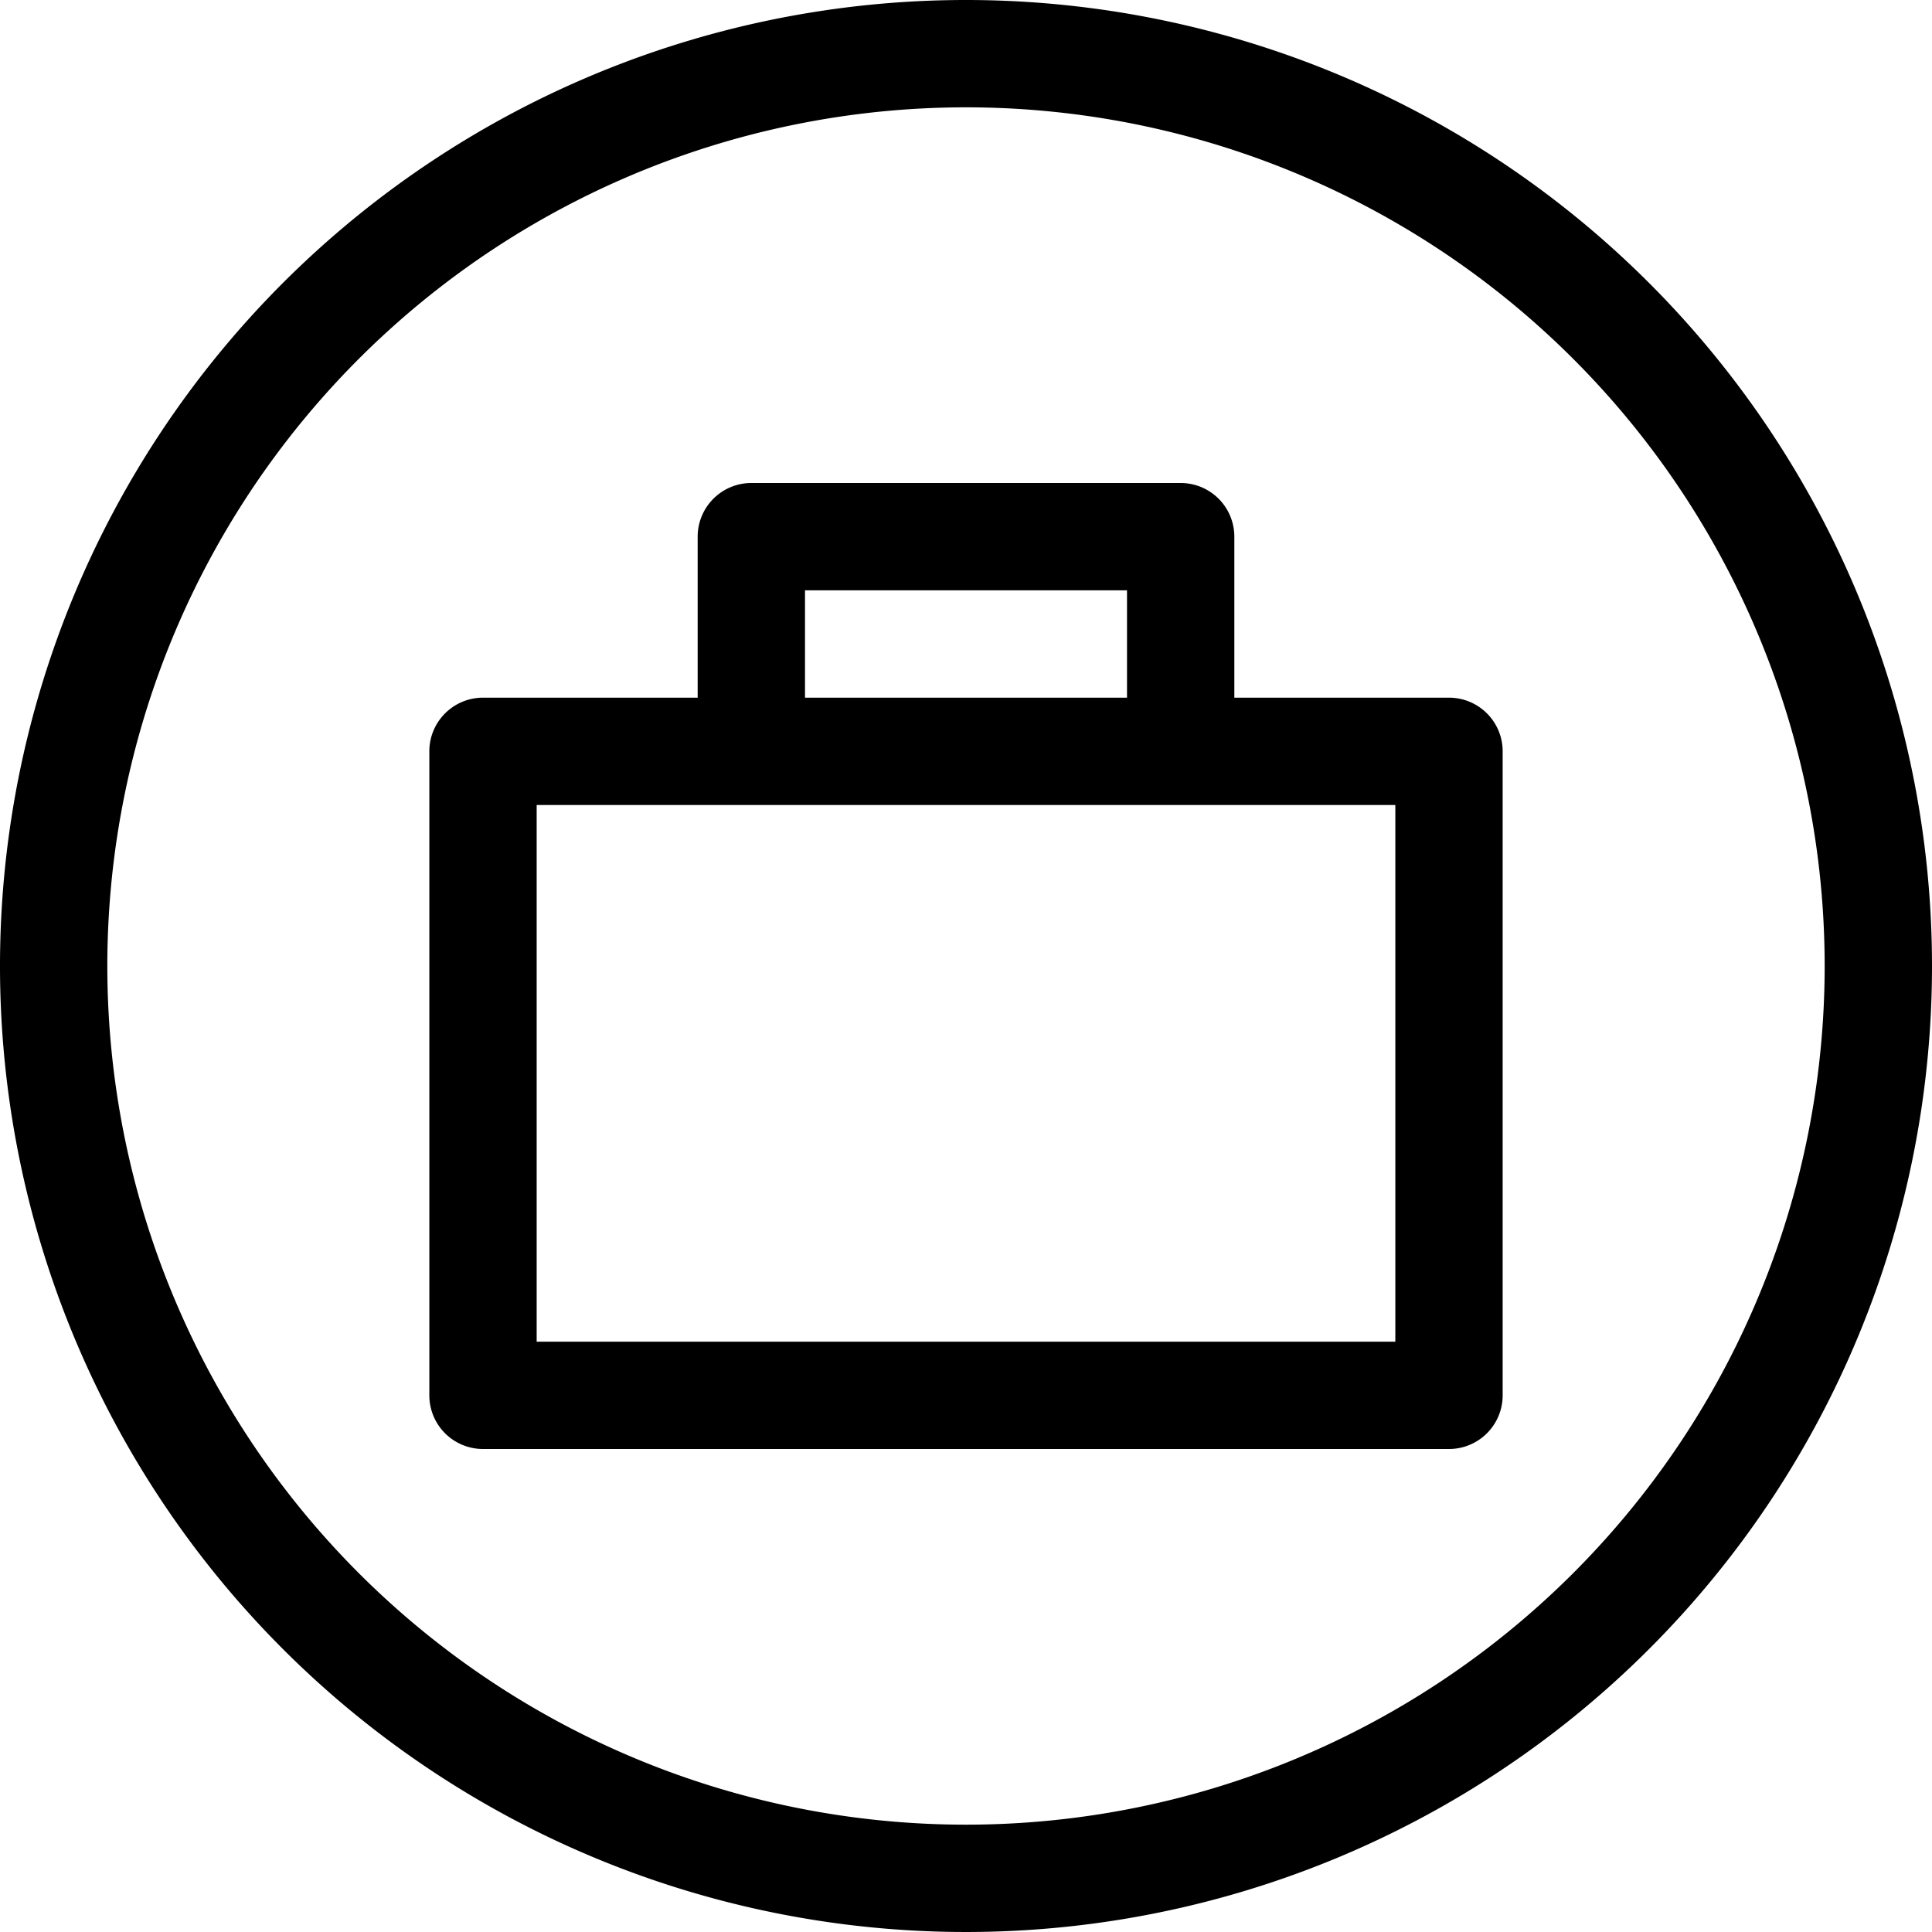 <svg xmlns="http://www.w3.org/2000/svg" viewBox="0 0 36 36"><path d="M18,0A18,18,0,1,0,36,18,18,18,0,0,0,18,0Zm0,34A16,16,0,1,1,34,18,16,16,0,0,1,18,34Z"/><path d="M27,13H23V10a1,1,0,0,0-1-1H14a1,1,0,0,0-1,1v3H9a1,1,0,0,0-1,1V26a1,1,0,0,0,1,1H27a1,1,0,0,0,1-1V14A1,1,0,0,0,27,13ZM15,11h6v2H15ZM26,25H10V15H26Z"/></svg>